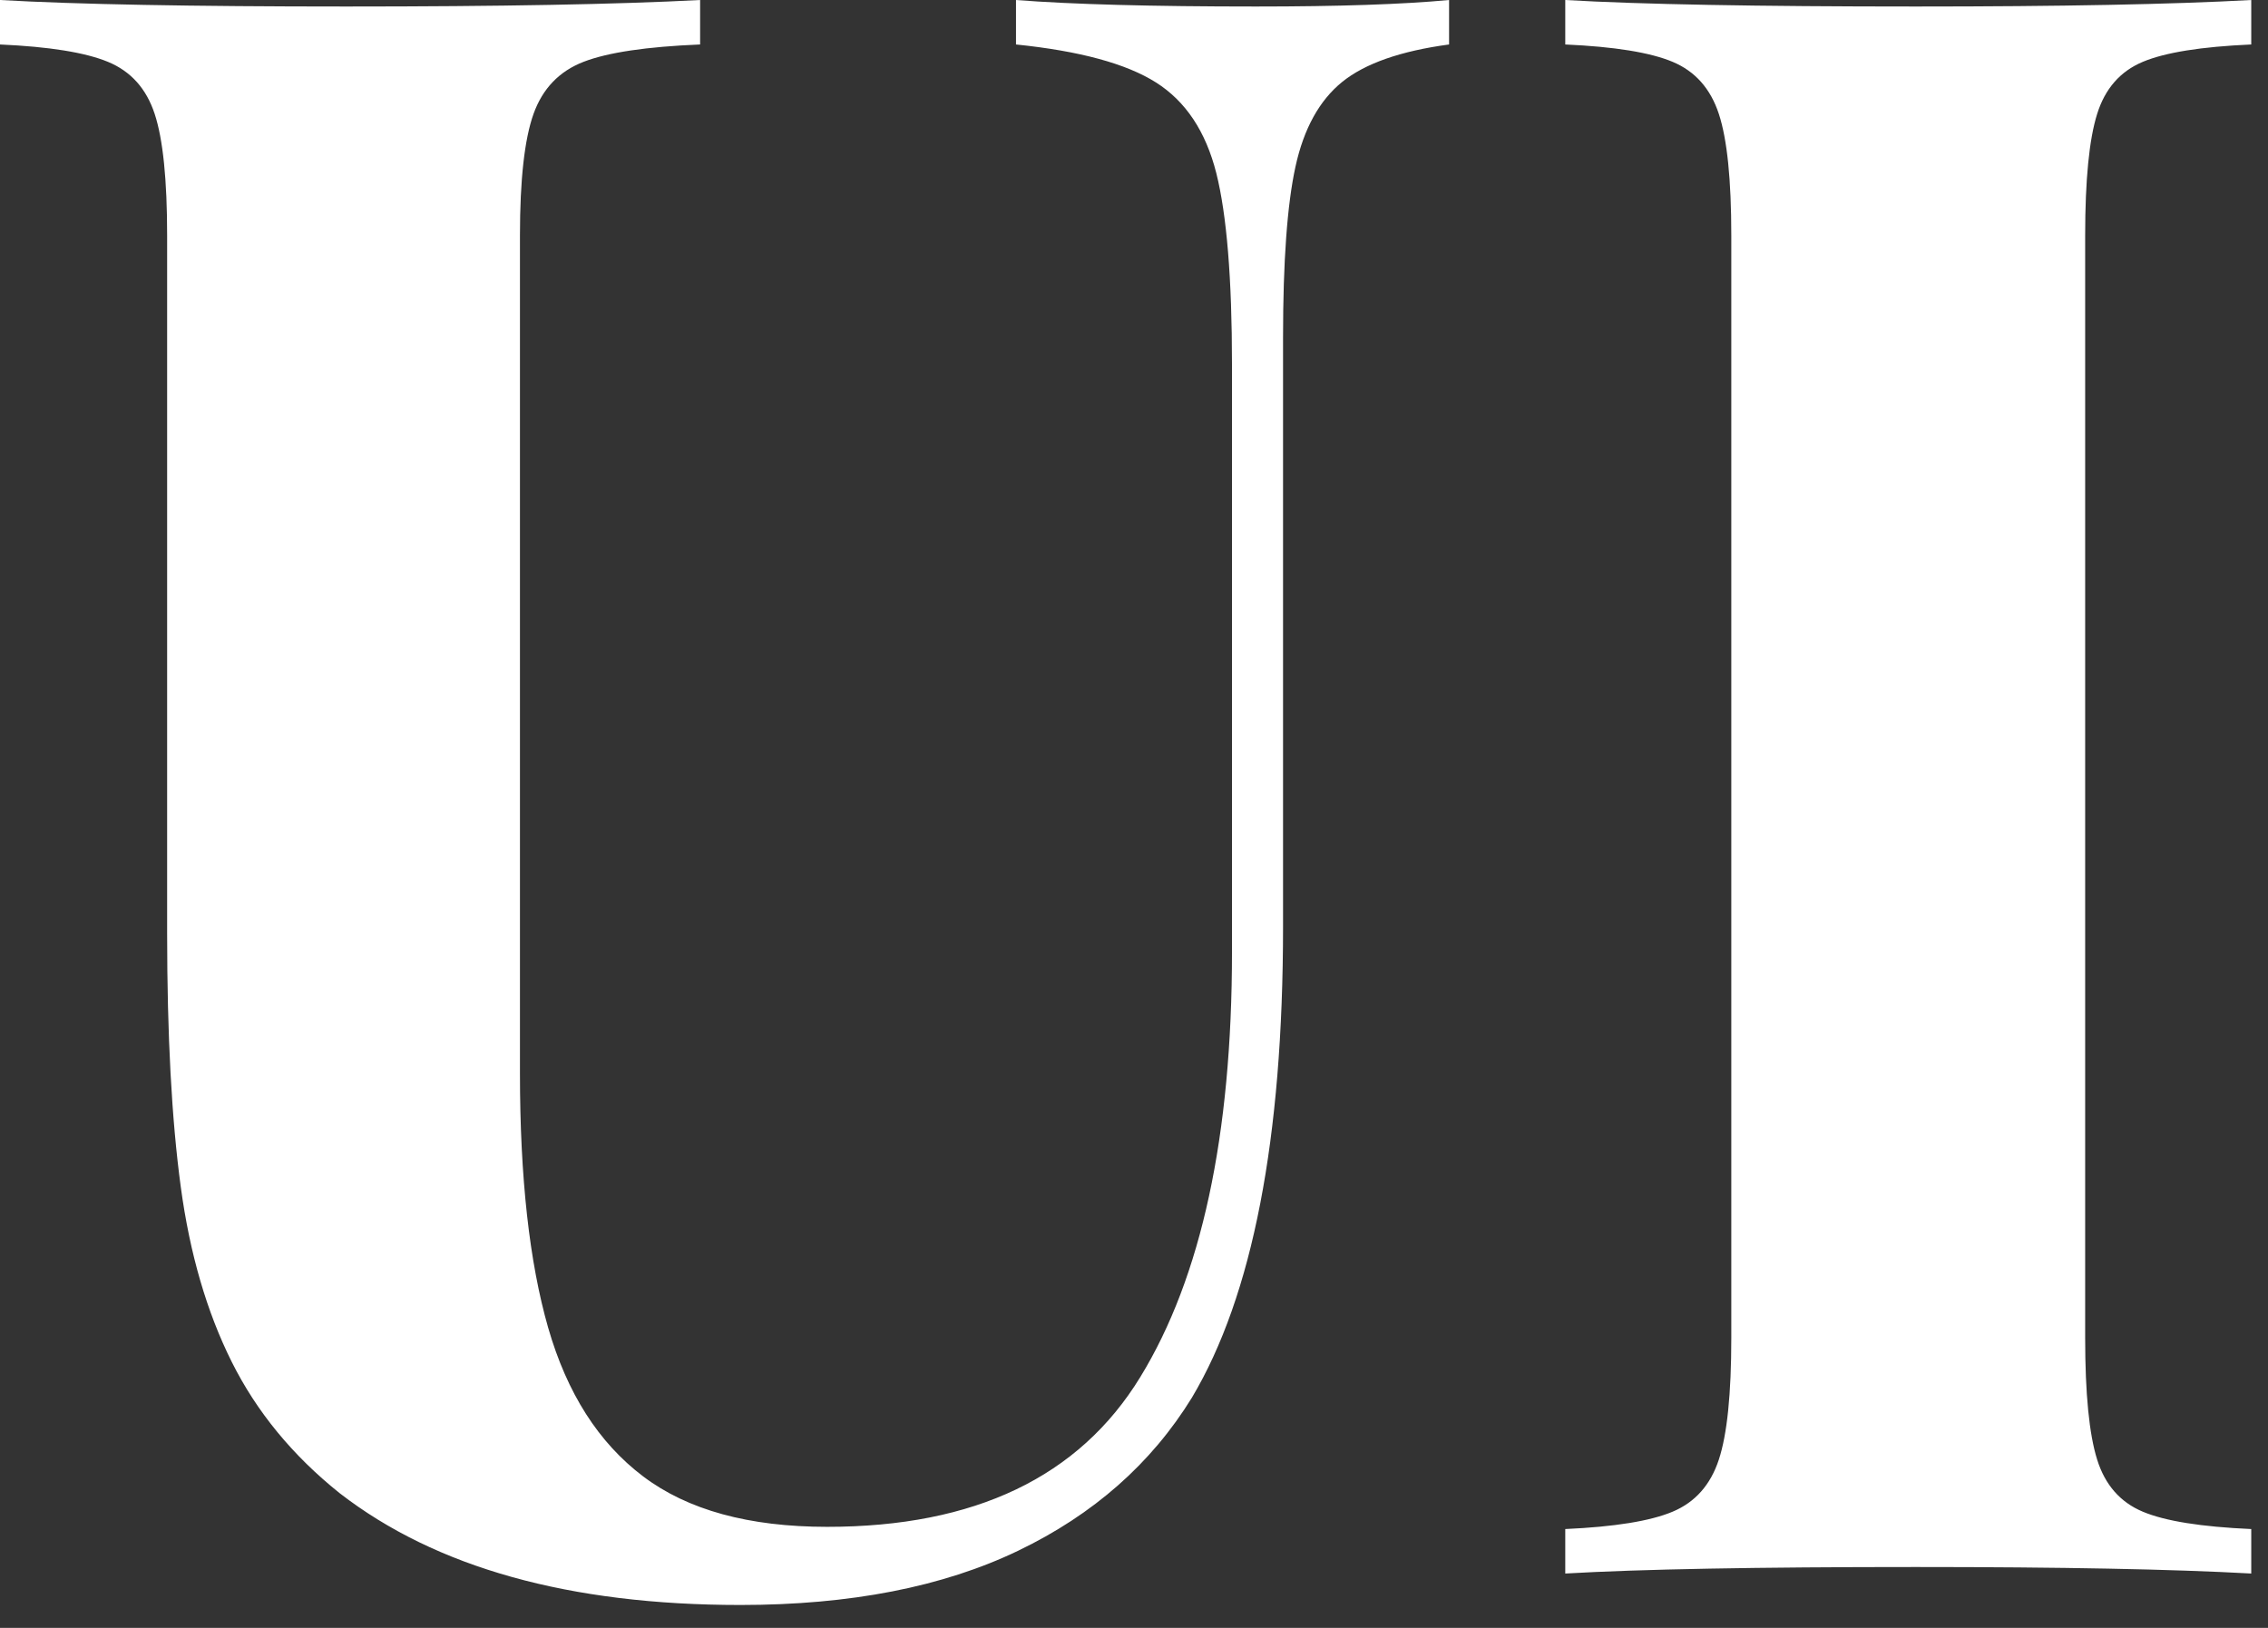 <?xml version="1.0" encoding="UTF-8" standalone="no"?>
<svg width="39px" height="28px" viewBox="0 0 39 28" version="1.1" xmlns="http://www.w3.org/2000/svg" xmlns:xlink="http://www.w3.org/1999/xlink">
    <rect x="0" y="0" width="39" height="28" fill="#333333" stroke="none"/>
    <!-- Generator: Sketch 40.1 (33804) - http://www.bohemiancoding.com/sketch -->
    <title>UI</title>
    <desc>Created with Sketch.</desc>
    <defs></defs>
    <g id="Page-1" stroke="none" stroke-width="1" fill="none" fill-rule="evenodd">
        <g id="Desktop-HD" transform="translate(-168, -878)" fill="#FFFFFF">
            <g id="Group-11" transform="translate(168, 484)">
                <g id="Group-2" transform="translate(0, 388)">
                    <g id="Group-8" transform="translate(0, 5)">
                        <g id="Group-13" transform="translate(0, 1)">
                            <path d="M23.08,1.409 C22.688,1.727 22.42,2.212 22.277,2.865 C22.134,3.518 22.063,4.498 22.063,5.805 L22.063,15.94 C22.063,19.586 21.54,22.287 20.495,24.041 C19.798,25.173 18.802,26.051 17.508,26.673 C16.214,27.295 14.621,27.606 12.73,27.606 C9.793,27.606 7.497,26.965 5.842,25.684 C5.033,25.037 4.414,24.284 3.985,23.425 C3.556,22.566 3.263,21.562 3.108,20.411 C2.952,19.26 2.874,17.807 2.874,16.052 L2.874,4.05 C2.874,3.092 2.803,2.395 2.66,1.96 C2.517,1.524 2.249,1.226 1.857,1.064 C1.465,0.902 0.846,0.803 0,0.765 L0,0 C1.307,0.075 3.291,0.112 5.954,0.112 C8.592,0.112 10.621,0.075 12.039,0 L12.039,0.765 C11.118,0.803 10.45,0.902 10.033,1.064 C9.616,1.226 9.33,1.524 9.174,1.96 C9.019,2.395 8.941,3.092 8.941,4.05 L8.941,18.46 C8.941,20.252 9.103,21.711 9.426,22.837 C9.75,23.963 10.294,24.816 11.059,25.394 C11.825,25.973 12.879,26.262 14.223,26.262 C16.762,26.262 18.557,25.404 19.608,23.686 C20.66,21.969 21.185,19.53 21.185,16.37 L21.185,6.272 C21.185,4.791 21.095,3.693 20.915,2.977 C20.734,2.262 20.389,1.742 19.879,1.419 C19.368,1.095 18.566,0.877 17.471,0.765 L17.471,0 C18.429,0.075 19.804,0.112 21.596,0.112 C23.014,0.112 24.122,0.075 24.918,0 L24.918,0.765 C24.085,0.877 23.472,1.092 23.08,1.409 L23.08,1.409 Z M36.846,1.064 C36.46,1.226 36.198,1.524 36.062,1.96 C35.925,2.395 35.856,3.092 35.856,4.05 L35.856,23.014 C35.856,23.973 35.925,24.669 36.062,25.105 C36.198,25.541 36.46,25.839 36.846,26.001 C37.231,26.163 37.853,26.262 38.712,26.3 L38.712,27.065 C37.356,26.99 35.433,26.953 32.944,26.953 C30.219,26.953 28.21,26.99 26.916,27.065 L26.916,26.3 C27.762,26.262 28.378,26.163 28.763,26.001 C29.149,25.839 29.414,25.541 29.557,25.105 C29.7,24.669 29.771,23.973 29.771,23.014 L29.771,4.05 C29.771,3.092 29.7,2.395 29.557,1.96 C29.414,1.524 29.149,1.226 28.763,1.064 C28.378,0.902 27.762,0.803 26.916,0.765 L26.916,0 C28.197,0.075 30.207,0.112 32.944,0.112 C35.433,0.112 37.356,0.075 38.712,0 L38.712,0.765 C37.853,0.803 37.231,0.902 36.846,1.064 L36.846,1.064 Z" id="UI"></path>
                        </g>
                    </g>
                </g>
            </g>
        </g>
    </g>
</svg>
